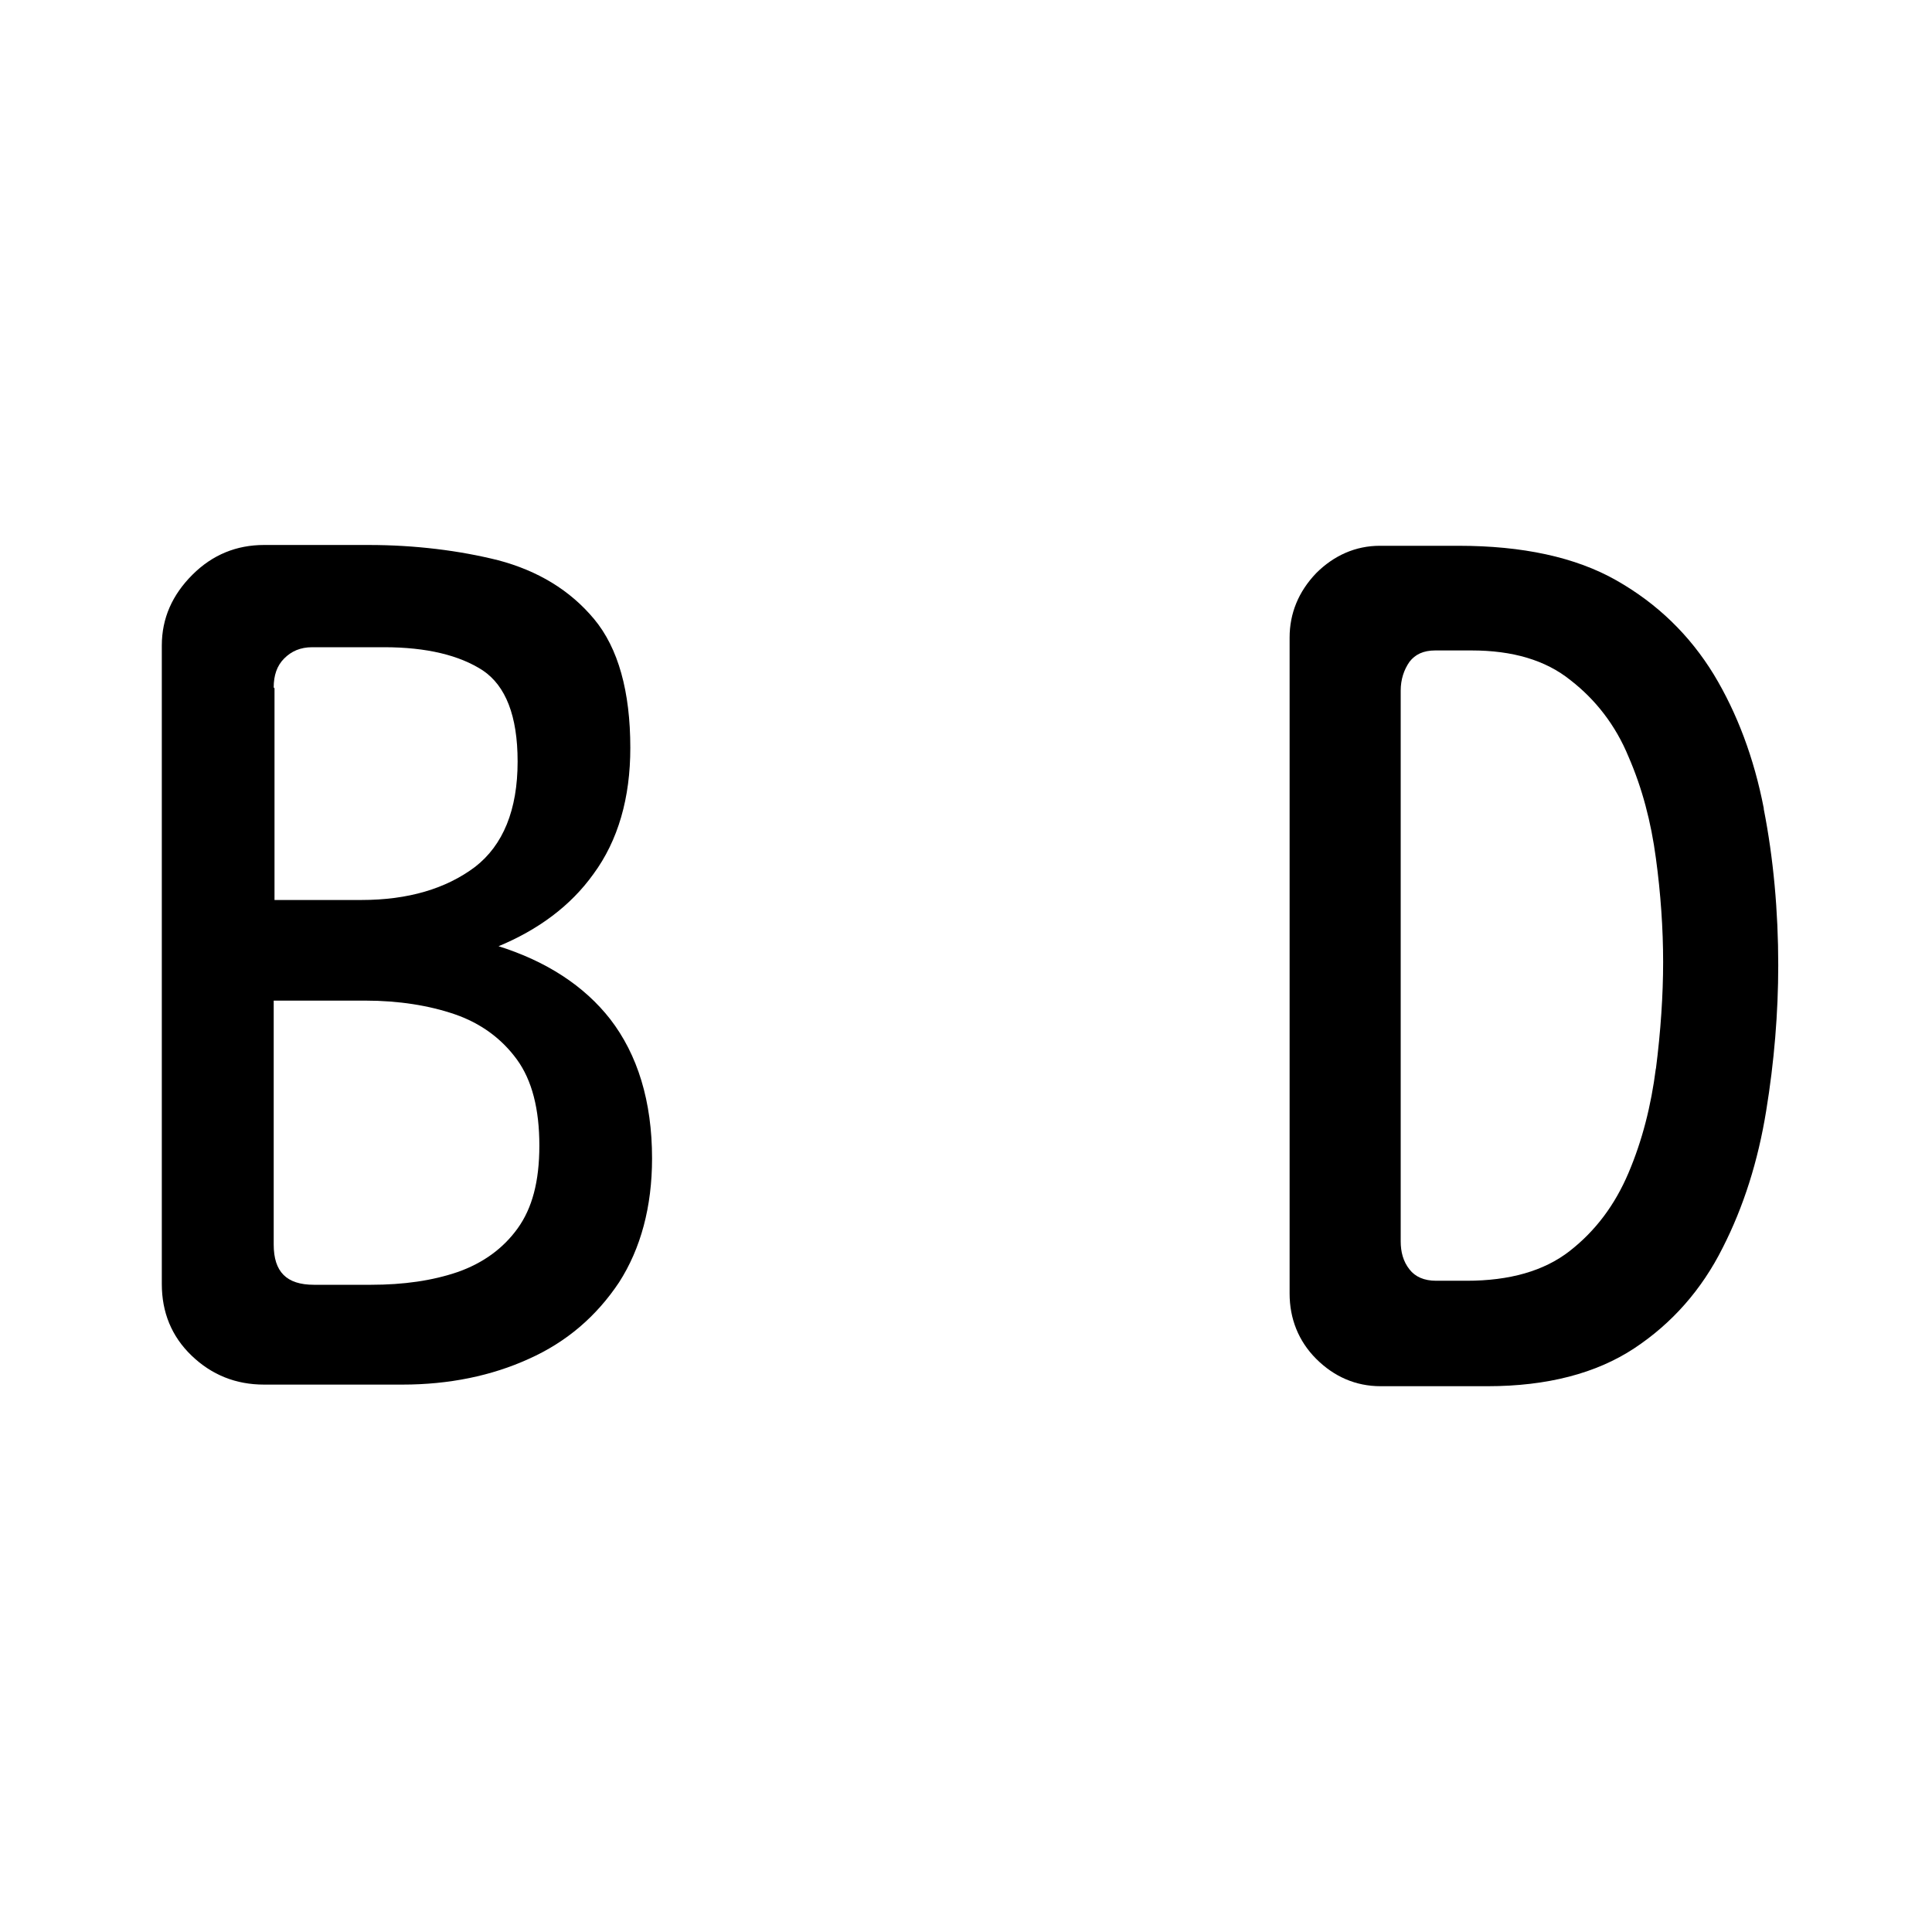 <?xml version="1.0" encoding="UTF-8"?>
<svg id="FL" xmlns="http://www.w3.org/2000/svg" viewBox="0 0 24 24">
  <path d="M6.18,11.76c.51-.21.91-.51,1.19-.9.31-.42.46-.95.46-1.57,0-.7-.15-1.24-.45-1.6-.3-.36-.7-.6-1.19-.73-.48-.12-1.03-.19-1.61-.19h-1.3c-.34,0-.64.12-.89.37s-.38.54-.38.88v7.93c0,.35.12.65.37.89s.55.36.9.36h1.72c.58,0,1.11-.11,1.57-.32.47-.21.84-.53,1.12-.95.27-.42.41-.94.41-1.54,0-.71-.18-1.29-.52-1.73-.32-.41-.79-.72-1.4-.91ZM3.4,8.54c0-.15.04-.27.13-.36.09-.09.2-.14.35-.14h.89c.53,0,.94.1,1.23.29.28.19.43.56.43,1.13,0,.6-.18,1.04-.53,1.31-.36.27-.83.41-1.41.41h-1.08v-2.63ZM6.43,15.26c-.18.25-.43.43-.74.54-.32.11-.68.16-1.08.16h-.71c-.34,0-.5-.16-.5-.5v-3.03h1.14c.41,0,.79.06,1.11.17.32.11.58.3.77.56.19.26.28.62.28,1.07s-.09.78-.27,1.03Z"/>
  <path d="M21.91,10.04c-.12-.62-.33-1.18-.62-1.66-.3-.49-.7-.88-1.21-1.17-.51-.29-1.17-.43-1.96-.43h-.98c-.3,0-.57.12-.79.34-.22.23-.33.5-.33.8v8.15c0,.31.11.59.33.81.22.22.49.34.8.34h1.33c.74,0,1.35-.16,1.82-.47.47-.31.84-.73,1.1-1.25.26-.51.44-1.08.54-1.7.1-.61.15-1.22.15-1.81,0-.67-.06-1.33-.18-1.94ZM20.57,13.27c-.06.47-.17.9-.34,1.3-.17.4-.41.72-.73.97-.32.25-.75.37-1.28.37h-.38c-.15,0-.26-.05-.33-.14-.08-.1-.11-.22-.11-.35v-6.84c0-.14.04-.26.11-.36.07-.09.17-.14.32-.14h.45c.51,0,.92.12,1.23.37.31.24.56.56.72.95.17.39.28.81.34,1.26.06.44.09.88.09,1.29s-.03.86-.09,1.33Z"/>
</svg>